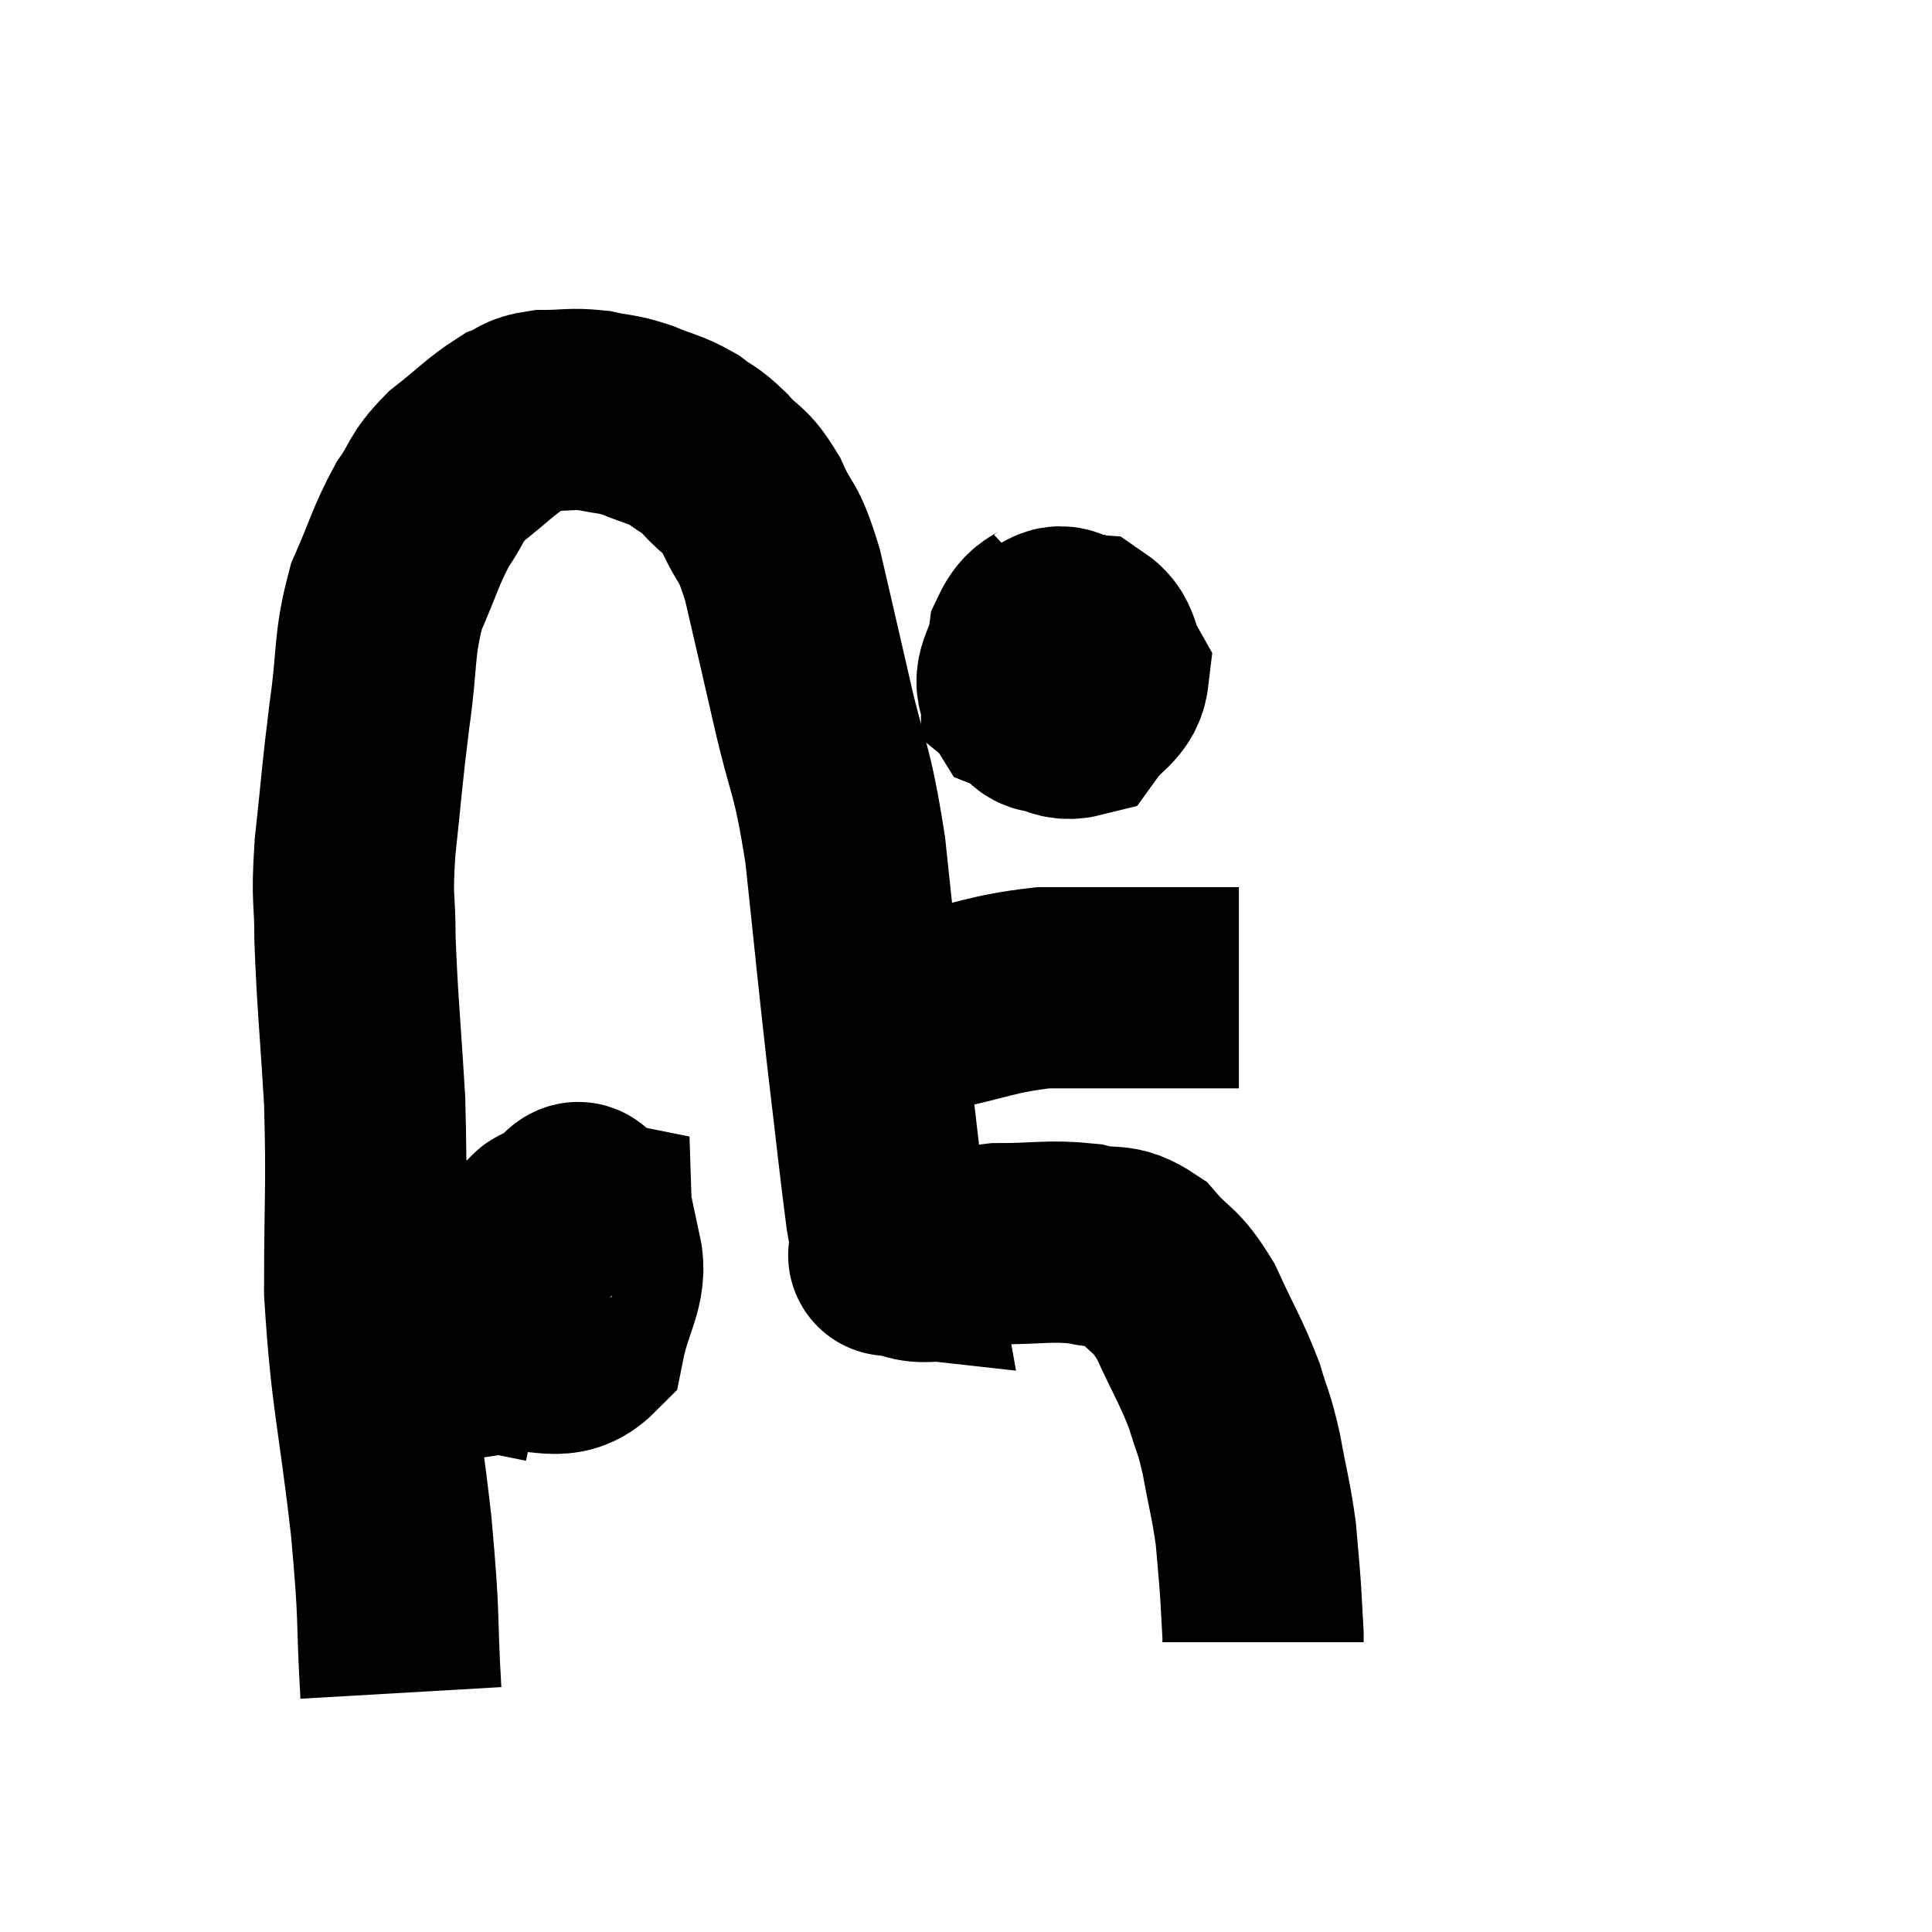 <svg width="48" height="48" viewBox="0 0 48 48" xmlns="http://www.w3.org/2000/svg"><path d="M 9.96 42.06 C 9.84 39.99, 9.945 40.41, 9.72 37.92 C 9.39 35.01, 9.225 34.74, 9.06 32.1 C 9.06 29.73, 9.12 29.55, 9.06 27.36 C 8.94 25.35, 8.88 24.915, 8.82 23.34 C 8.82 22.2, 8.73 22.455, 8.82 21.06 C 9 19.41, 8.985 19.32, 9.18 17.76 C 9.39 16.29, 9.27 16.065, 9.6 14.82 C 10.05 13.8, 10.065 13.59, 10.5 12.78 C 10.92 12.18, 10.785 12.15, 11.34 11.58 C 12.03 11.04, 12.18 10.845, 12.72 10.5 C 13.11 10.35, 12.99 10.275, 13.5 10.2 C 14.13 10.2, 14.175 10.14, 14.76 10.2 C 15.3 10.32, 15.285 10.26, 15.84 10.44 C 16.41 10.68, 16.5 10.65, 16.98 10.92 C 17.37 11.22, 17.34 11.115, 17.76 11.52 C 18.21 12.03, 18.24 11.85, 18.66 12.54 C 19.05 13.41, 19.065 13.065, 19.44 14.28 C 19.8 15.84, 19.77 15.69, 20.16 17.4 C 20.58 19.26, 20.655 18.93, 21 21.12 C 21.27 23.64, 21.285 23.895, 21.54 26.16 C 21.78 28.17, 21.855 28.92, 22.02 30.18 C 22.11 30.69, 22.155 30.945, 22.2 31.2 C 22.2 31.2, 21.93 31.17, 22.2 31.2 C 22.74 31.26, 22.635 31.395, 23.28 31.32 C 24.03 31.11, 23.865 31.005, 24.78 30.9 C 25.86 30.9, 26.055 30.81, 26.94 30.9 C 27.63 31.08, 27.69 30.84, 28.32 31.26 C 28.89 31.92, 28.935 31.725, 29.46 32.58 C 29.94 33.63, 30.075 33.795, 30.42 34.68 C 30.63 35.4, 30.645 35.265, 30.84 36.12 C 31.02 37.11, 31.08 37.245, 31.2 38.1 C 31.26 38.82, 31.275 38.91, 31.32 39.54 C 31.35 40.08, 31.365 40.35, 31.38 40.62 C 31.38 40.62, 31.38 40.575, 31.38 40.62 L 31.38 40.8" fill="none" stroke="black" stroke-width="5"></path><path d="M 26.4 15.12 C 25.98 15.51, 25.815 15.36, 25.56 15.9 C 25.47 16.59, 25.08 16.8, 25.38 17.28 C 26.07 17.55, 26.22 17.955, 26.76 17.82 C 27.15 17.28, 27.48 17.25, 27.54 16.74 C 27.27 16.26, 27.375 16.035, 27 15.78 C 26.52 15.75, 26.445 15.375, 26.04 15.72 C 25.71 16.44, 25.38 16.665, 25.38 17.16 C 25.71 17.43, 25.725 17.73, 26.04 17.7 C 26.34 17.37, 26.49 17.4, 26.64 17.04 C 26.64 16.65, 26.76 16.41, 26.64 16.26 L 26.16 16.44" fill="none" stroke="black" stroke-width="5"></path><path d="M 21.42 25.32 C 22.23 25.23, 21.915 25.335, 23.04 25.14 C 24.48 24.84, 24.63 24.69, 25.92 24.54 C 27.06 24.54, 27.105 24.54, 28.2 24.54 C 29.25 24.54, 29.655 24.54, 30.3 24.54 L 30.78 24.54" fill="none" stroke="black" stroke-width="5"></path><path d="M 13.26 29.76 C 12.87 30.45, 12.66 30.18, 12.48 31.14 C 12.51 32.37, 12.03 33.06, 12.54 33.6 C 13.53 33.45, 13.92 33.9, 14.52 33.3 C 14.73 32.25, 15.09 31.89, 14.94 31.2 C 14.43 30.87, 14.295 30.705, 13.92 30.54 C 13.68 30.54, 13.59 30.285, 13.44 30.54 C 13.38 31.05, 13.14 31.215, 13.32 31.56 C 13.74 31.74, 13.815 32.235, 14.16 31.92 C 14.43 31.11, 14.715 30.735, 14.7 30.3 C 14.4 30.24, 14.52 29.46, 14.1 30.18 C 13.56 31.68, 13.23 32.28, 13.02 33.18 C 13.14 33.48, 13.125 33.615, 13.26 33.78 L 13.56 33.84" fill="none" stroke="black" stroke-width="5"></path></svg>